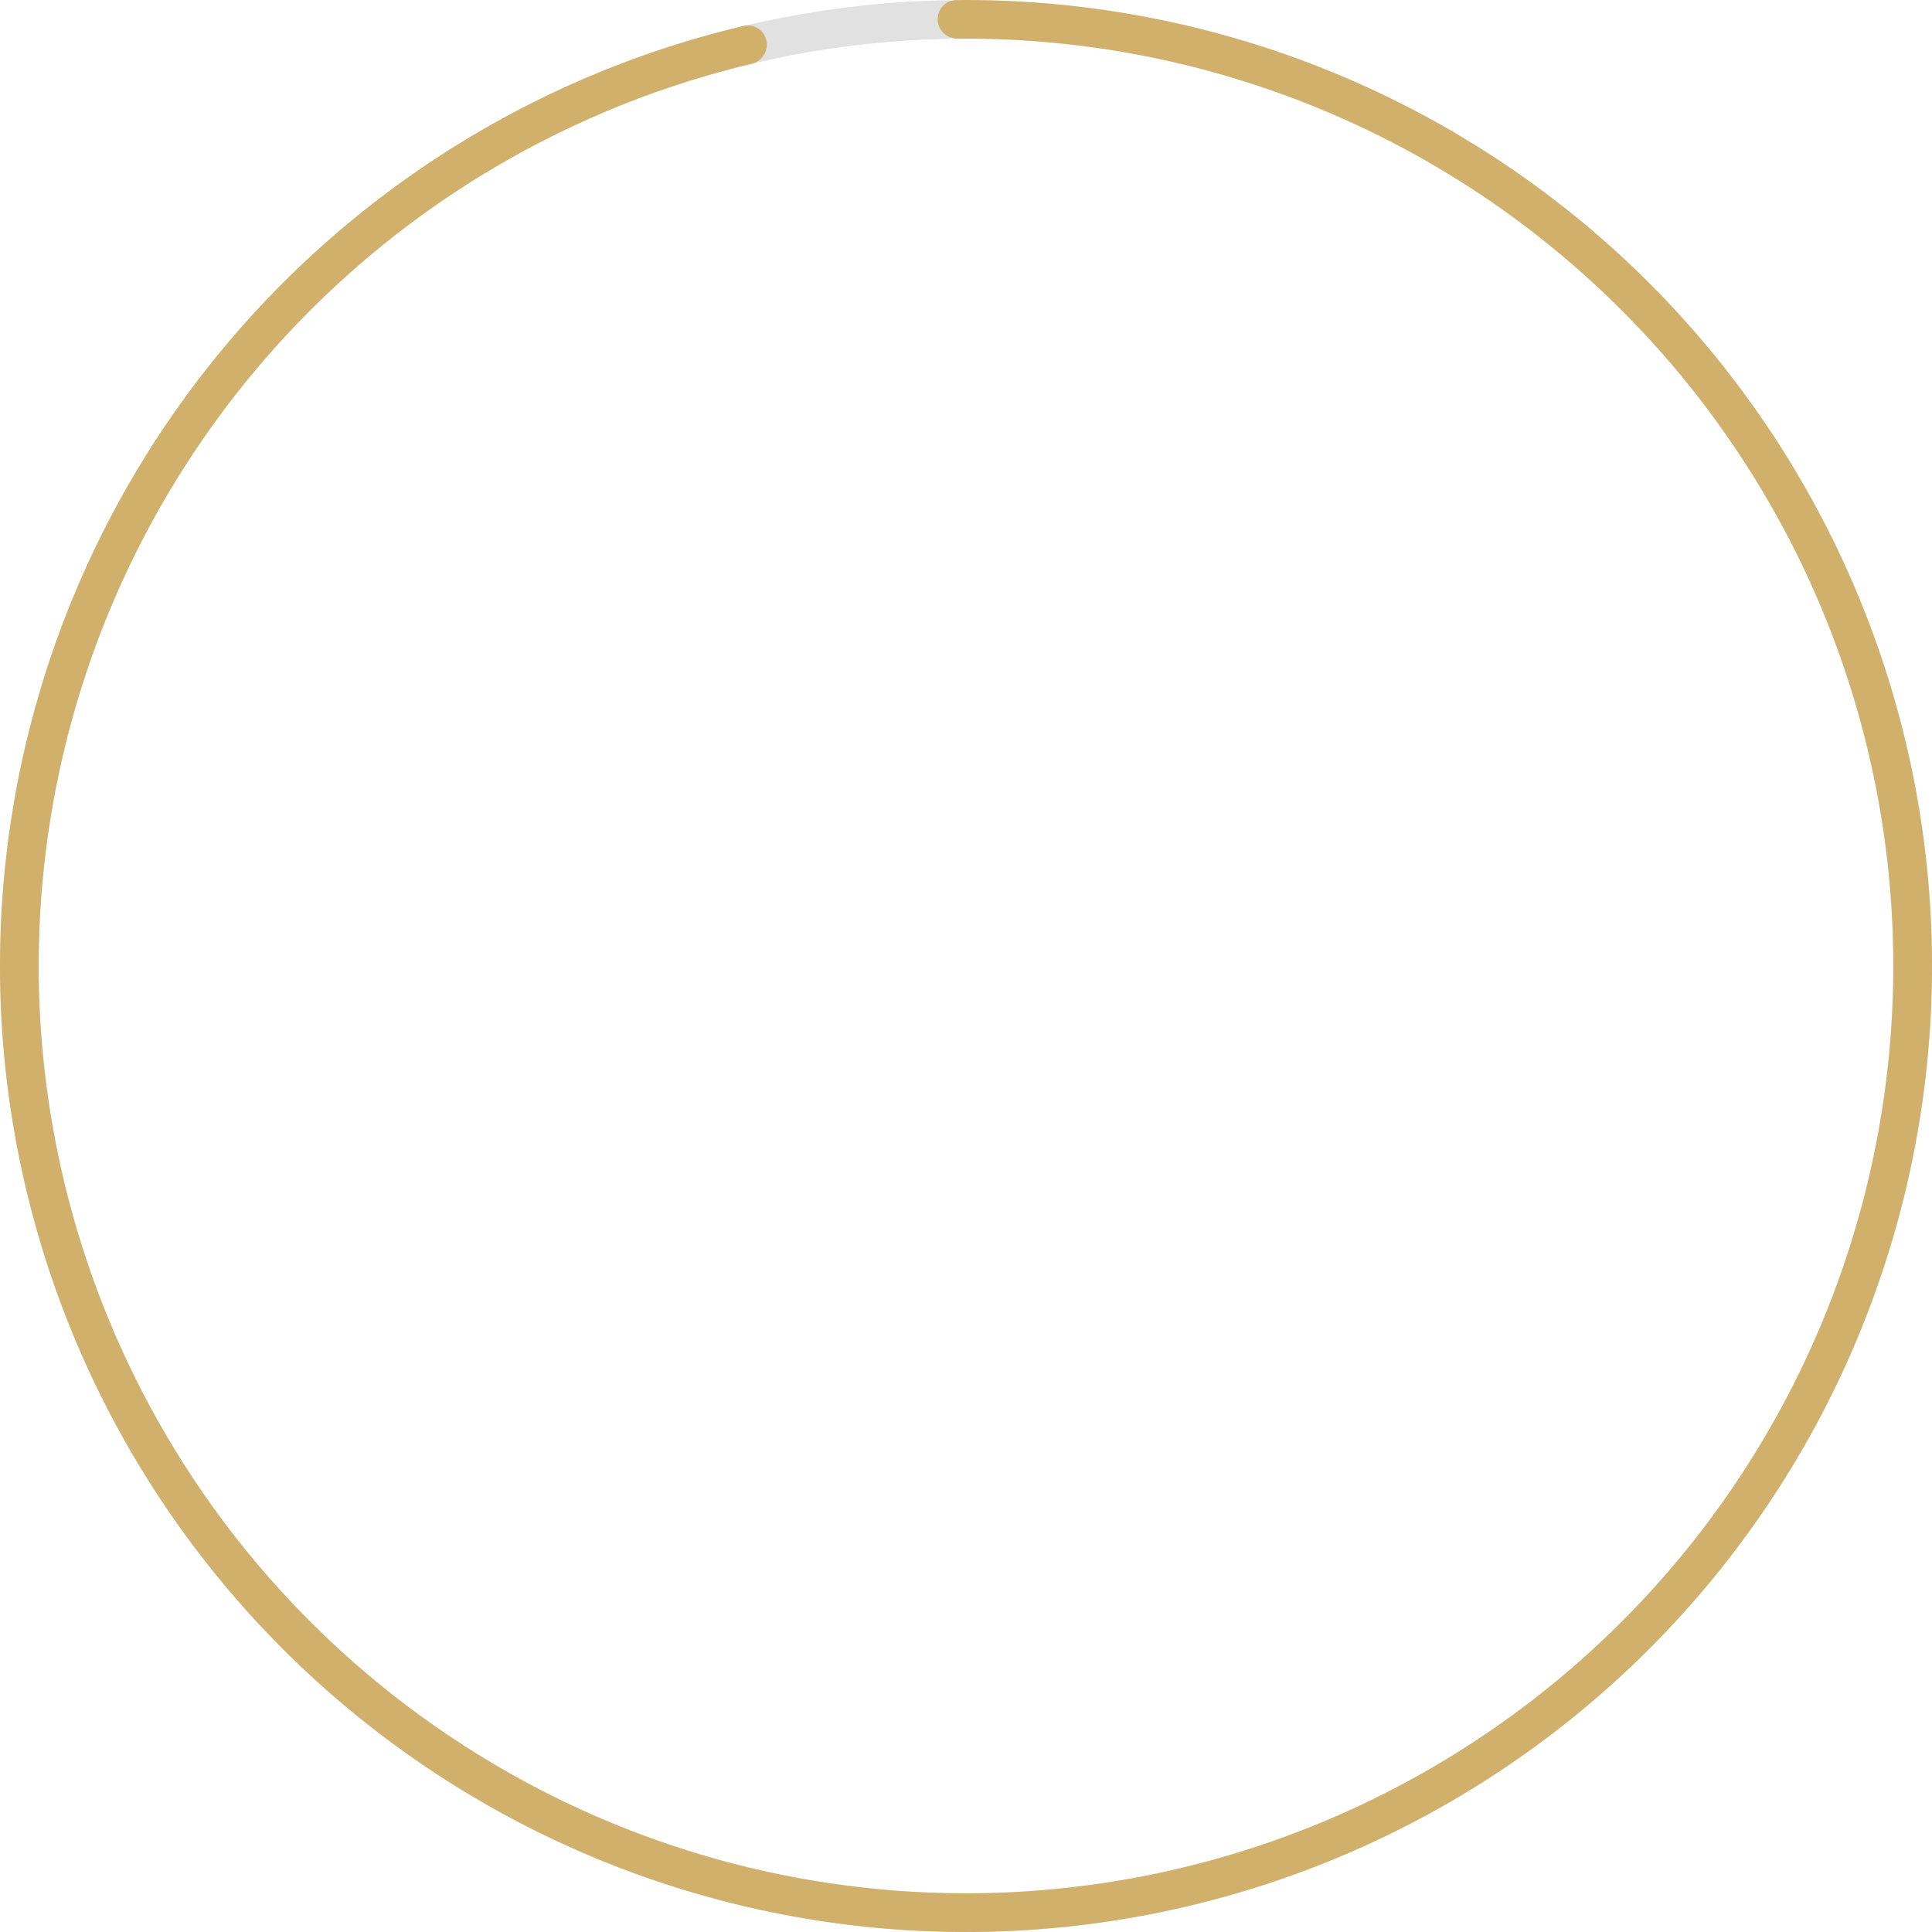 <svg width="118" height="118" viewBox="0 0 118 118" fill="none" xmlns="http://www.w3.org/2000/svg">
<path d="M59 1.181C59 0.529 58.471 -0.001 57.819 0.012C44.252 0.283 31.178 5.225 20.815 14.023C10.151 23.077 3.051 35.624 0.782 49.427C-1.488 63.23 1.221 77.391 8.424 89.382C15.627 101.373 26.856 110.415 40.108 114.894C53.36 119.373 67.772 118.998 80.773 113.836C93.774 108.673 104.518 99.06 111.088 86.71C117.658 74.361 119.626 60.079 116.642 46.413C113.741 33.131 106.347 21.271 95.726 12.824C95.216 12.418 94.474 12.519 94.078 13.037C93.682 13.556 93.783 14.296 94.293 14.702C104.469 22.809 111.553 34.182 114.334 46.916C117.199 60.036 115.31 73.746 109.003 85.601C102.696 97.456 92.382 106.685 79.901 111.64C67.421 116.596 53.586 116.956 40.864 112.656C28.143 108.356 17.363 99.677 10.448 88.165C3.534 76.654 0.934 63.061 3.112 49.81C5.291 36.56 12.107 24.515 22.343 15.824C32.28 7.388 44.812 2.645 57.819 2.374C58.471 2.361 59 1.833 59 1.181Z" fill="#E1E1E1"/>
<path d="M46.813 2.48C46.675 1.842 46.046 1.436 45.412 1.586C31.049 4.985 18.465 13.65 10.167 25.889C1.647 38.455 -1.702 53.822 0.819 68.793C3.339 83.765 11.533 97.189 23.698 106.273C35.862 115.357 51.06 119.402 66.131 117.567C81.201 115.732 94.985 108.159 104.614 96.421C114.244 84.683 118.978 69.686 117.832 54.547C116.686 39.408 109.748 25.294 98.462 15.139C87.469 5.248 73.174 -0.144 58.415 0.003C57.763 0.009 57.25 0.555 57.269 1.207C57.289 1.858 57.834 2.37 58.486 2.364C72.637 2.235 86.341 7.411 96.882 16.895C107.717 26.643 114.377 40.192 115.477 54.725C116.577 69.258 112.032 83.655 102.788 94.923C93.544 106.191 80.313 113.461 65.845 115.223C51.378 116.984 36.788 113.101 25.111 104.38C13.433 95.66 5.567 82.773 3.148 68.401C0.728 54.029 3.942 39.278 12.121 27.215C20.079 15.478 32.141 7.166 45.91 3.895C46.544 3.744 46.95 3.117 46.813 2.48Z" fill="#D1B06B"/>
</svg>
